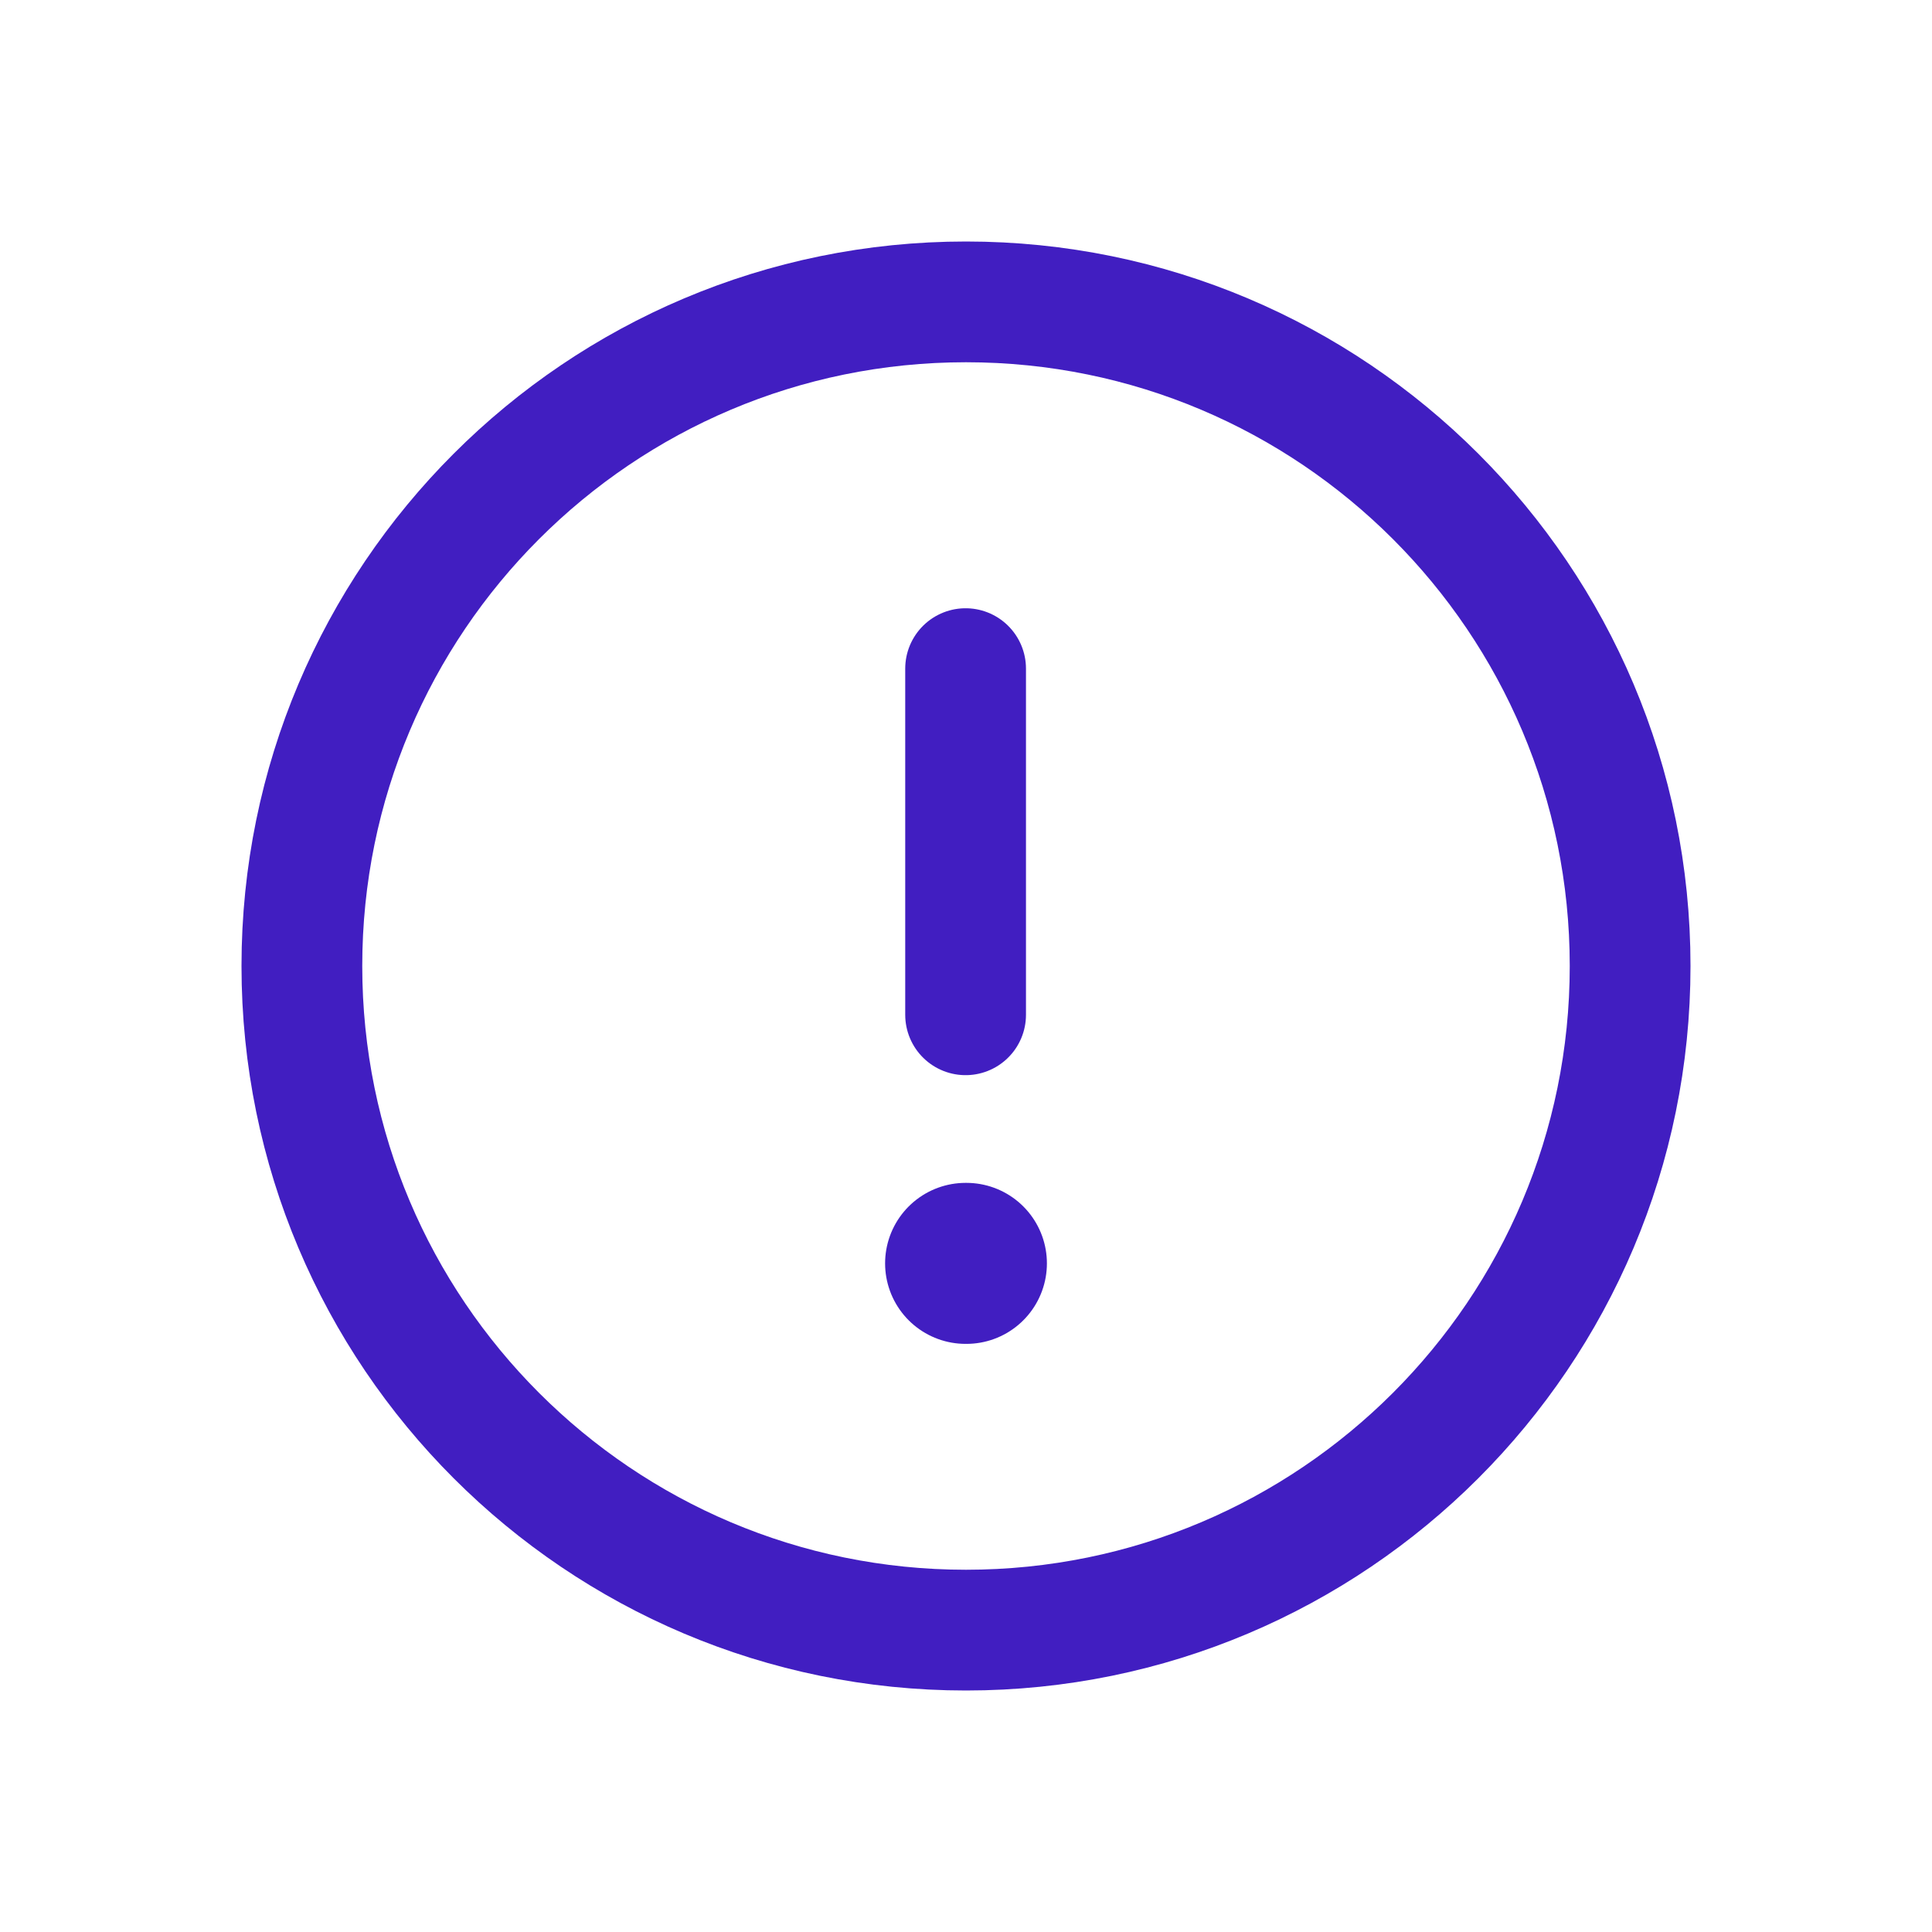 <svg xmlns="http://www.w3.org/2000/svg" width="24" height="24" fill="none" viewBox="0 0 24 24">
    <path stroke="#411EC1" stroke-linecap="round" stroke-linejoin="round" stroke-width="1.5" d="M12 3.75c4.556 0 8.25 3.693 8.25 8.25 0 4.556-3.694 8.25-8.25 8.25-4.557 0-8.25-3.694-8.25-8.25 0-4.557 3.693-8.25 8.25-8.25zM11.995 8.306v4.3"/>
    <path stroke="#411EC1" stroke-linecap="round" stroke-linejoin="round" stroke-width="2" d="M11.995 15.694h.01"/>
</svg>
